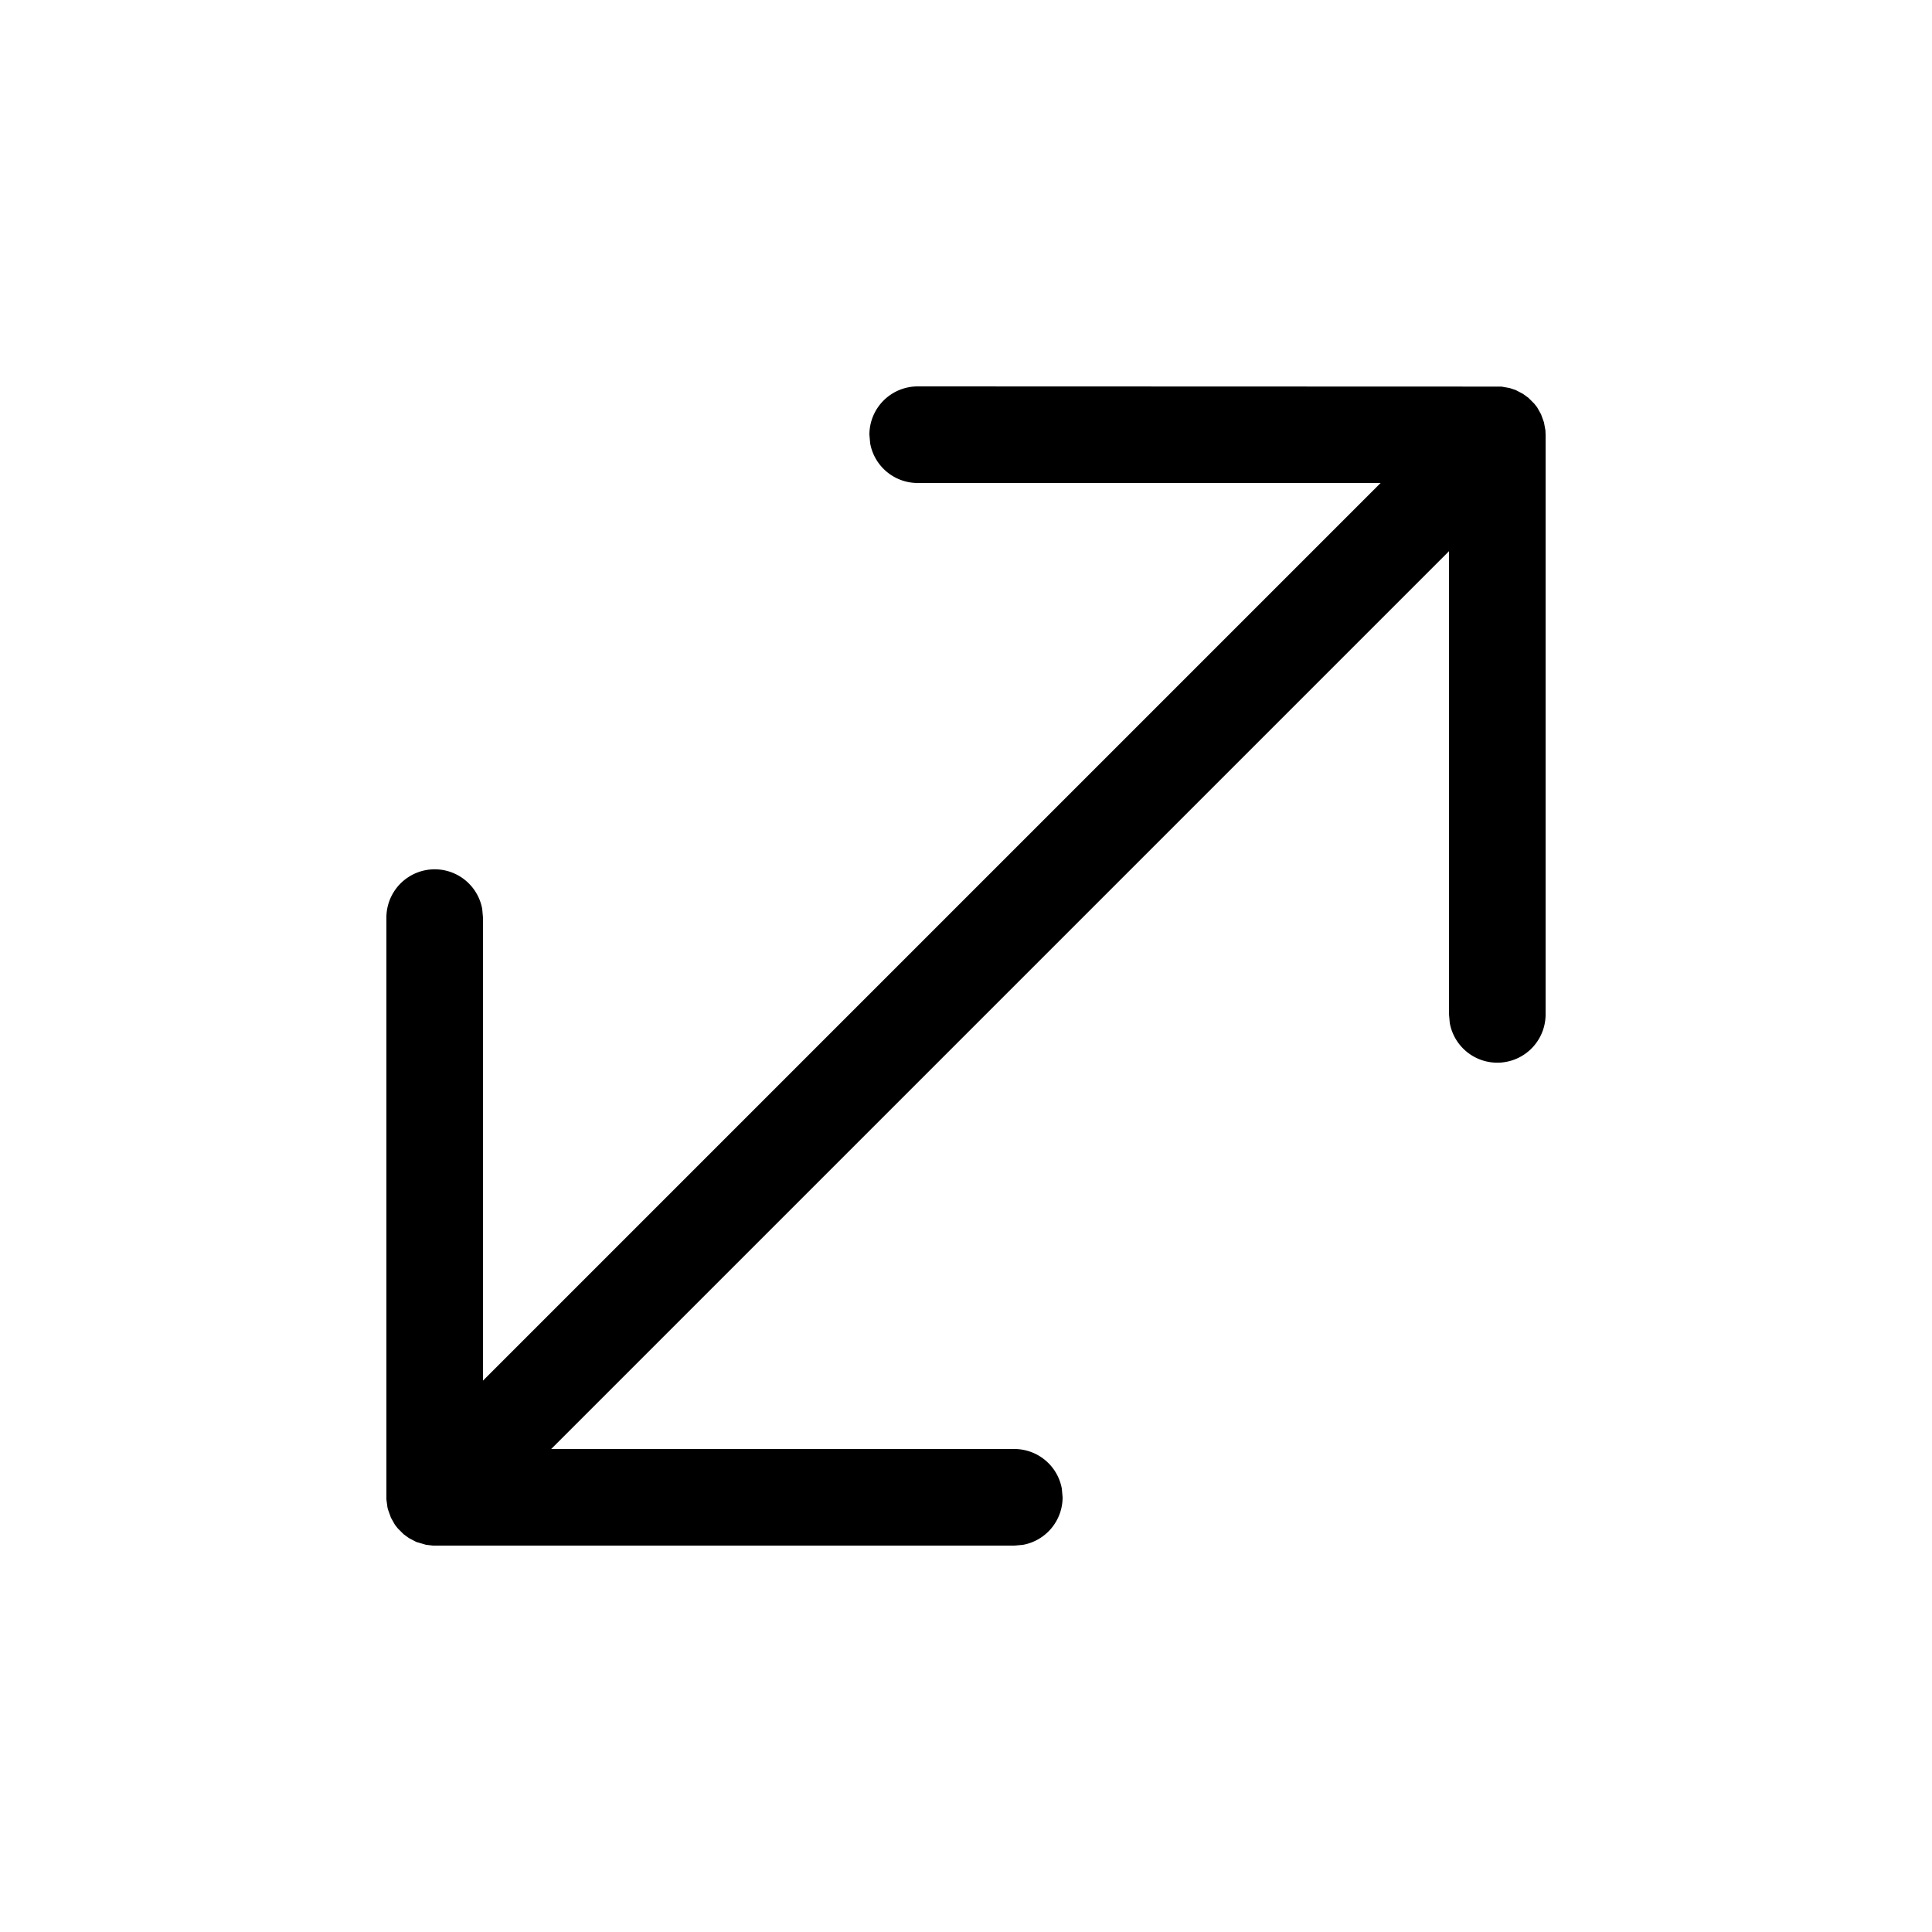 <svg xmlns="http://www.w3.org/2000/svg" xmlns:xlink="http://www.w3.org/1999/xlink" width="20" height="20" viewBox="0 0 20 20"><path fill="currentColor" d="m15.543 4.002l.085.015l.063.021l.076.04l.055.04l.06.06l.03.038l.041.073l.03.083l.015.082L16 4.5v6a.5.5 0 0 1-.992.09L15 10.5V5.706L5.706 15H10.5a.5.5 0 0 1 .492.41l.008.09a.5.5 0 0 1-.41.492L10.5 16H4.48l-.069-.008l-.102-.03l-.076-.04l-.055-.04l-.06-.06l-.03-.038l-.041-.073l-.03-.083l-.006-.023L4 15.52V9.5a.5.5 0 0 1 .992-.09L5 9.5v4.792L14.292 5H9.5a.5.5 0 0 1-.492-.41L9 4.5a.5.5 0 0 1 .5-.5zM4.006 15.574l-.004-.031L4 15.524z"/></svg>